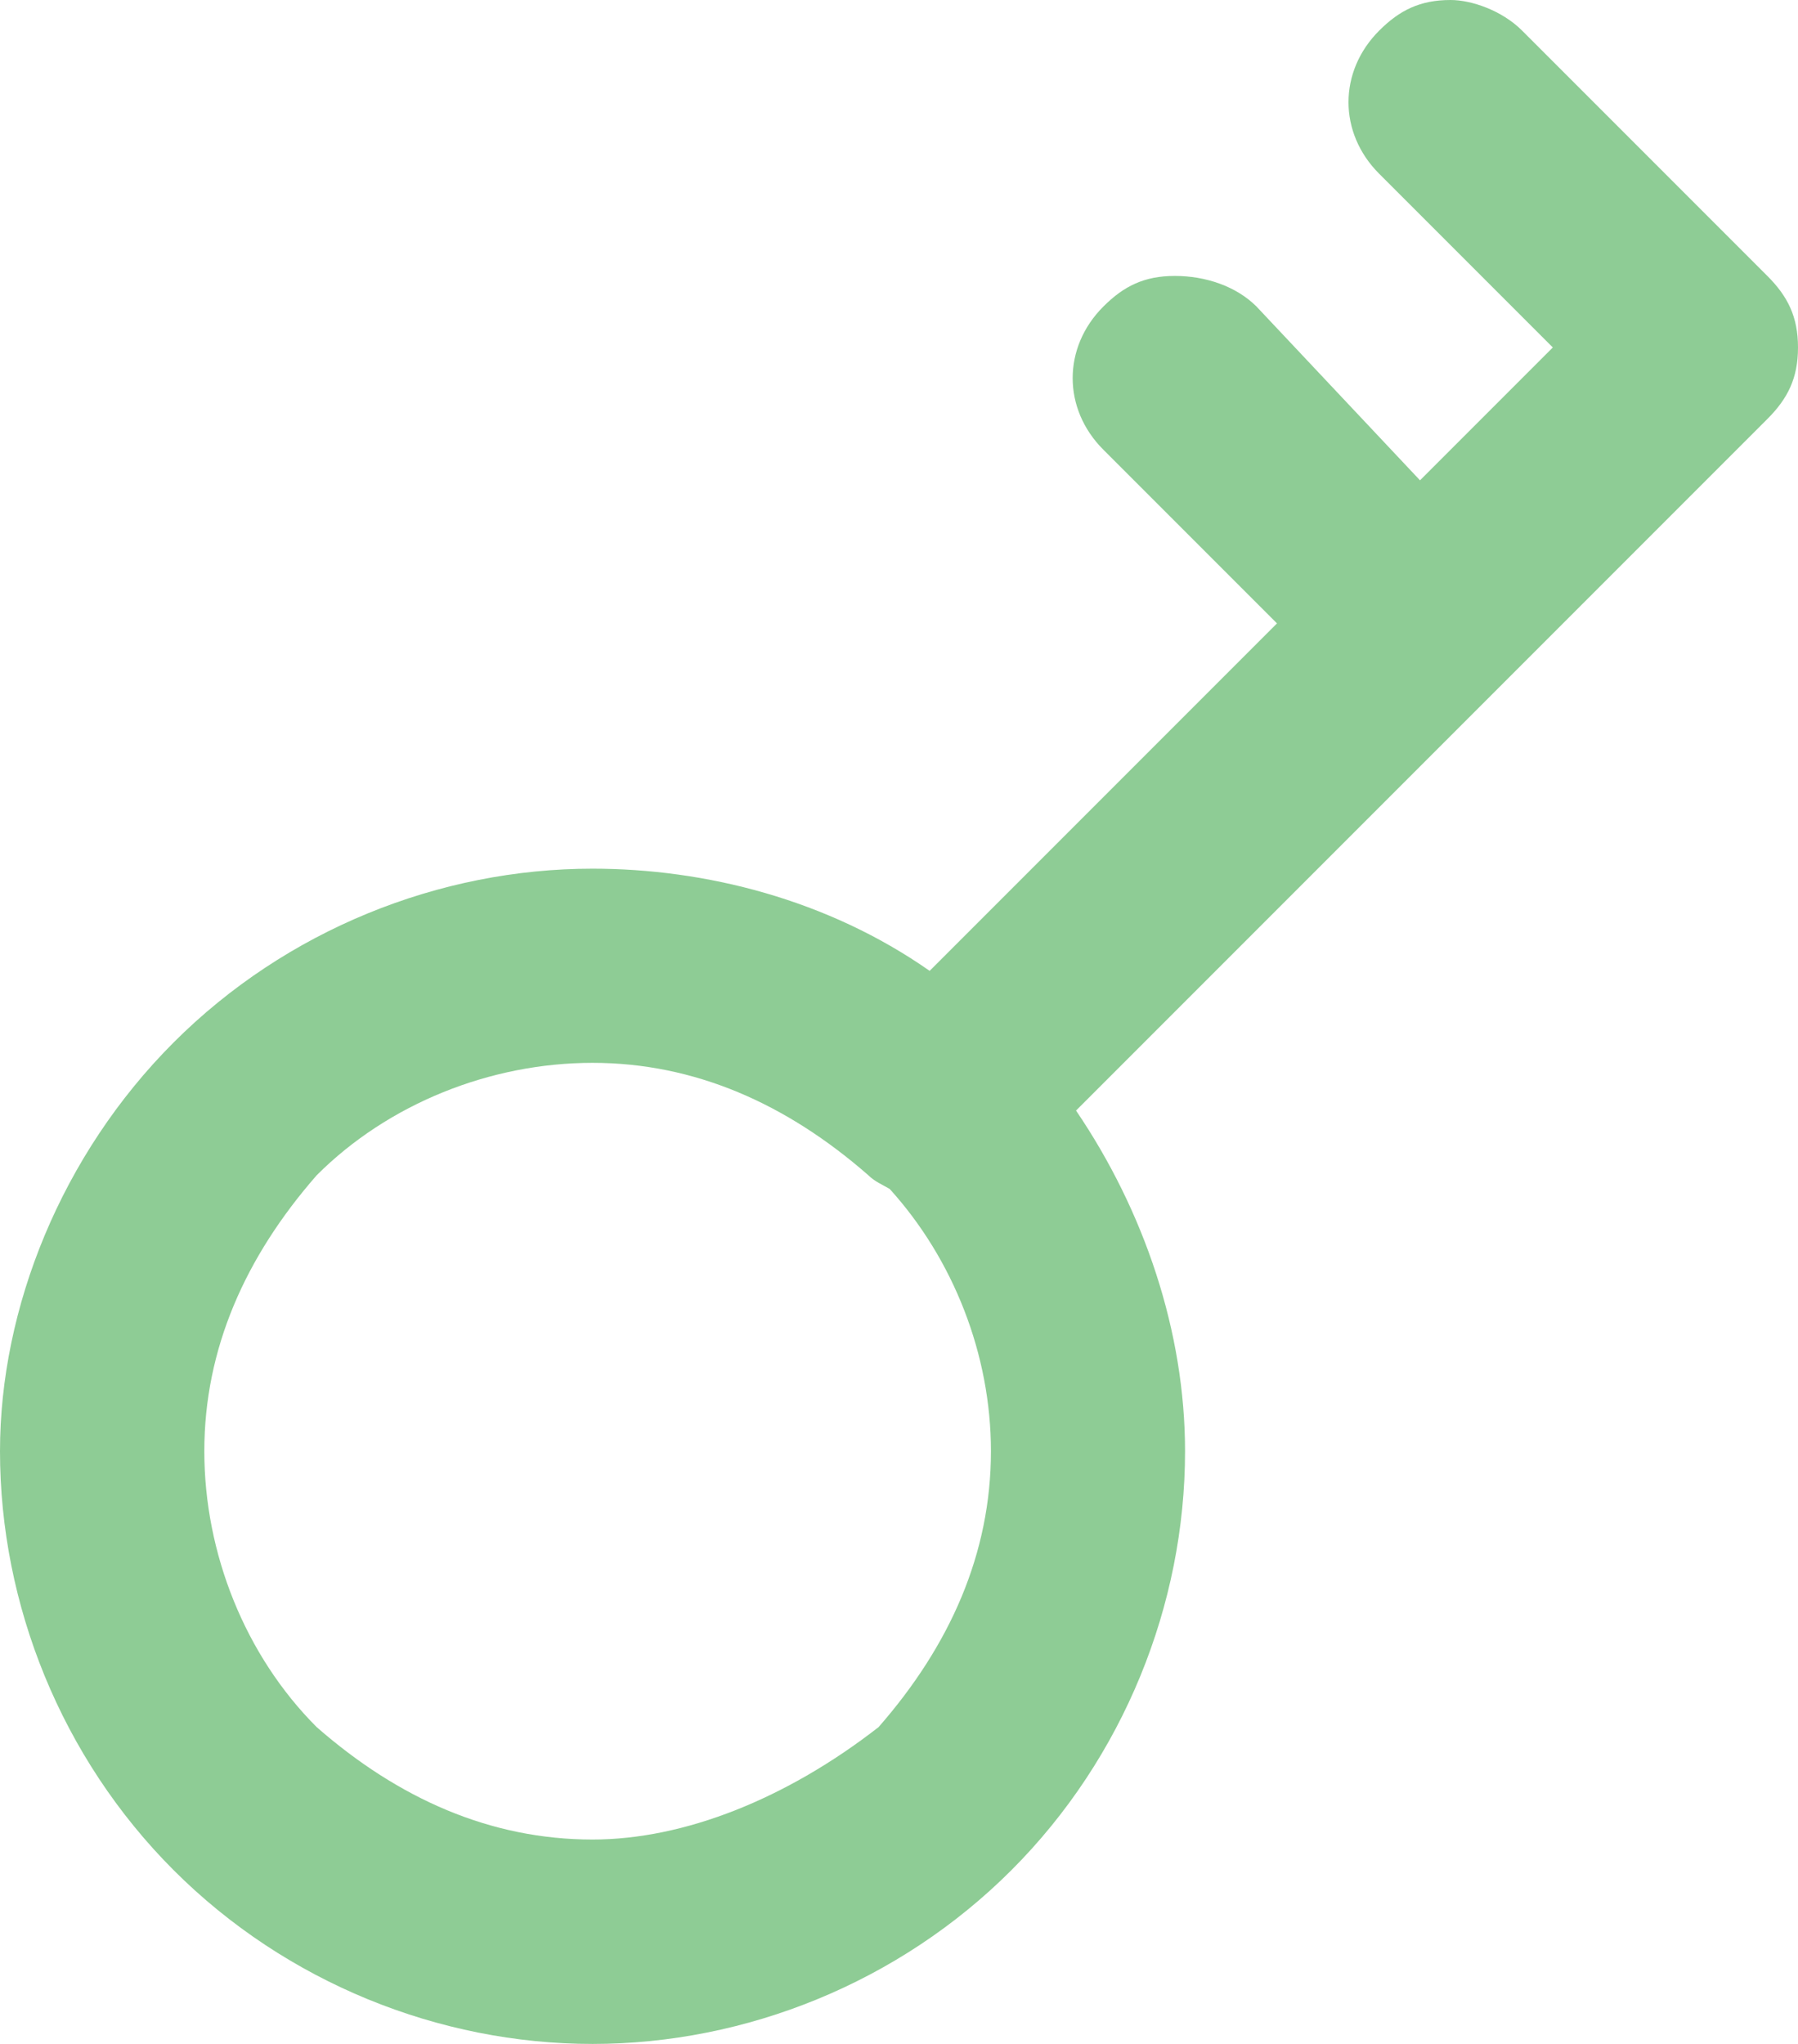 <?xml version="1.0" encoding="utf-8"?>
<!-- Generator: Adobe Illustrator 17.0.0, SVG Export Plug-In . SVG Version: 6.00 Build 0)  -->
<!DOCTYPE svg PUBLIC "-//W3C//DTD SVG 1.1//EN" "http://www.w3.org/Graphics/SVG/1.1/DTD/svg11.dtd">
<svg version="1.1" id="图层_1" xmlns="http://www.w3.org/2000/svg" xmlns:xlink="http://www.w3.org/1999/xlink" x="0px" y="0px"
	 width="17.6px" height="20px" viewBox="0 0 17.6 20" enable-background="new 0 0 17.6 20" xml:space="preserve">
<path fill="#8ECC95" d="M17.3,2.7l-2.4-2.4C14.7,0.1,14.4,0,14.2,0c-0.3,0-0.5,0.1-0.7,0.3c-0.4,0.4-0.4,1,0,1.4l1.7,1.7l-1.3,1.3
	L12.3,3c-0.2-0.2-0.5-0.3-0.8-0.3S11,2.8,10.8,3c-0.4,0.4-0.4,1,0,1.4l1.7,1.7L9.1,9.5c-1-0.7-2.2-1-3.3-1c-1.5,0-3,0.6-4.1,1.7
	c-1.1,1.1-1.7,2.6-1.7,4c0,1.5,0.6,3,1.7,4.1C2.8,19.4,4.3,20,5.8,20s3-0.6,4.1-1.7c1.1-1.1,1.7-2.6,1.7-4.1
	c0-1.169-0.399-2.349-1.067-3.333L17.3,4.1c0.2-0.2,0.3-0.4,0.3-0.7C17.6,3.1,17.5,2.9,17.3,2.7z M8.6,16.9C7.7,17.6,6.7,18,5.8,18
	c-1,0-1.9-0.4-2.7-1.1C2.4,16.2,2,15.2,2,14.2s0.4-1.9,1.1-2.7c0.7-0.7,1.7-1.1,2.7-1.1s1.9,0.4,2.7,1.1
	c0.06,0.06,0.137,0.092,0.209,0.134C9.335,12.325,9.7,13.258,9.7,14.2C9.7,15.2,9.3,16.1,8.6,16.9z"/>
</svg>
